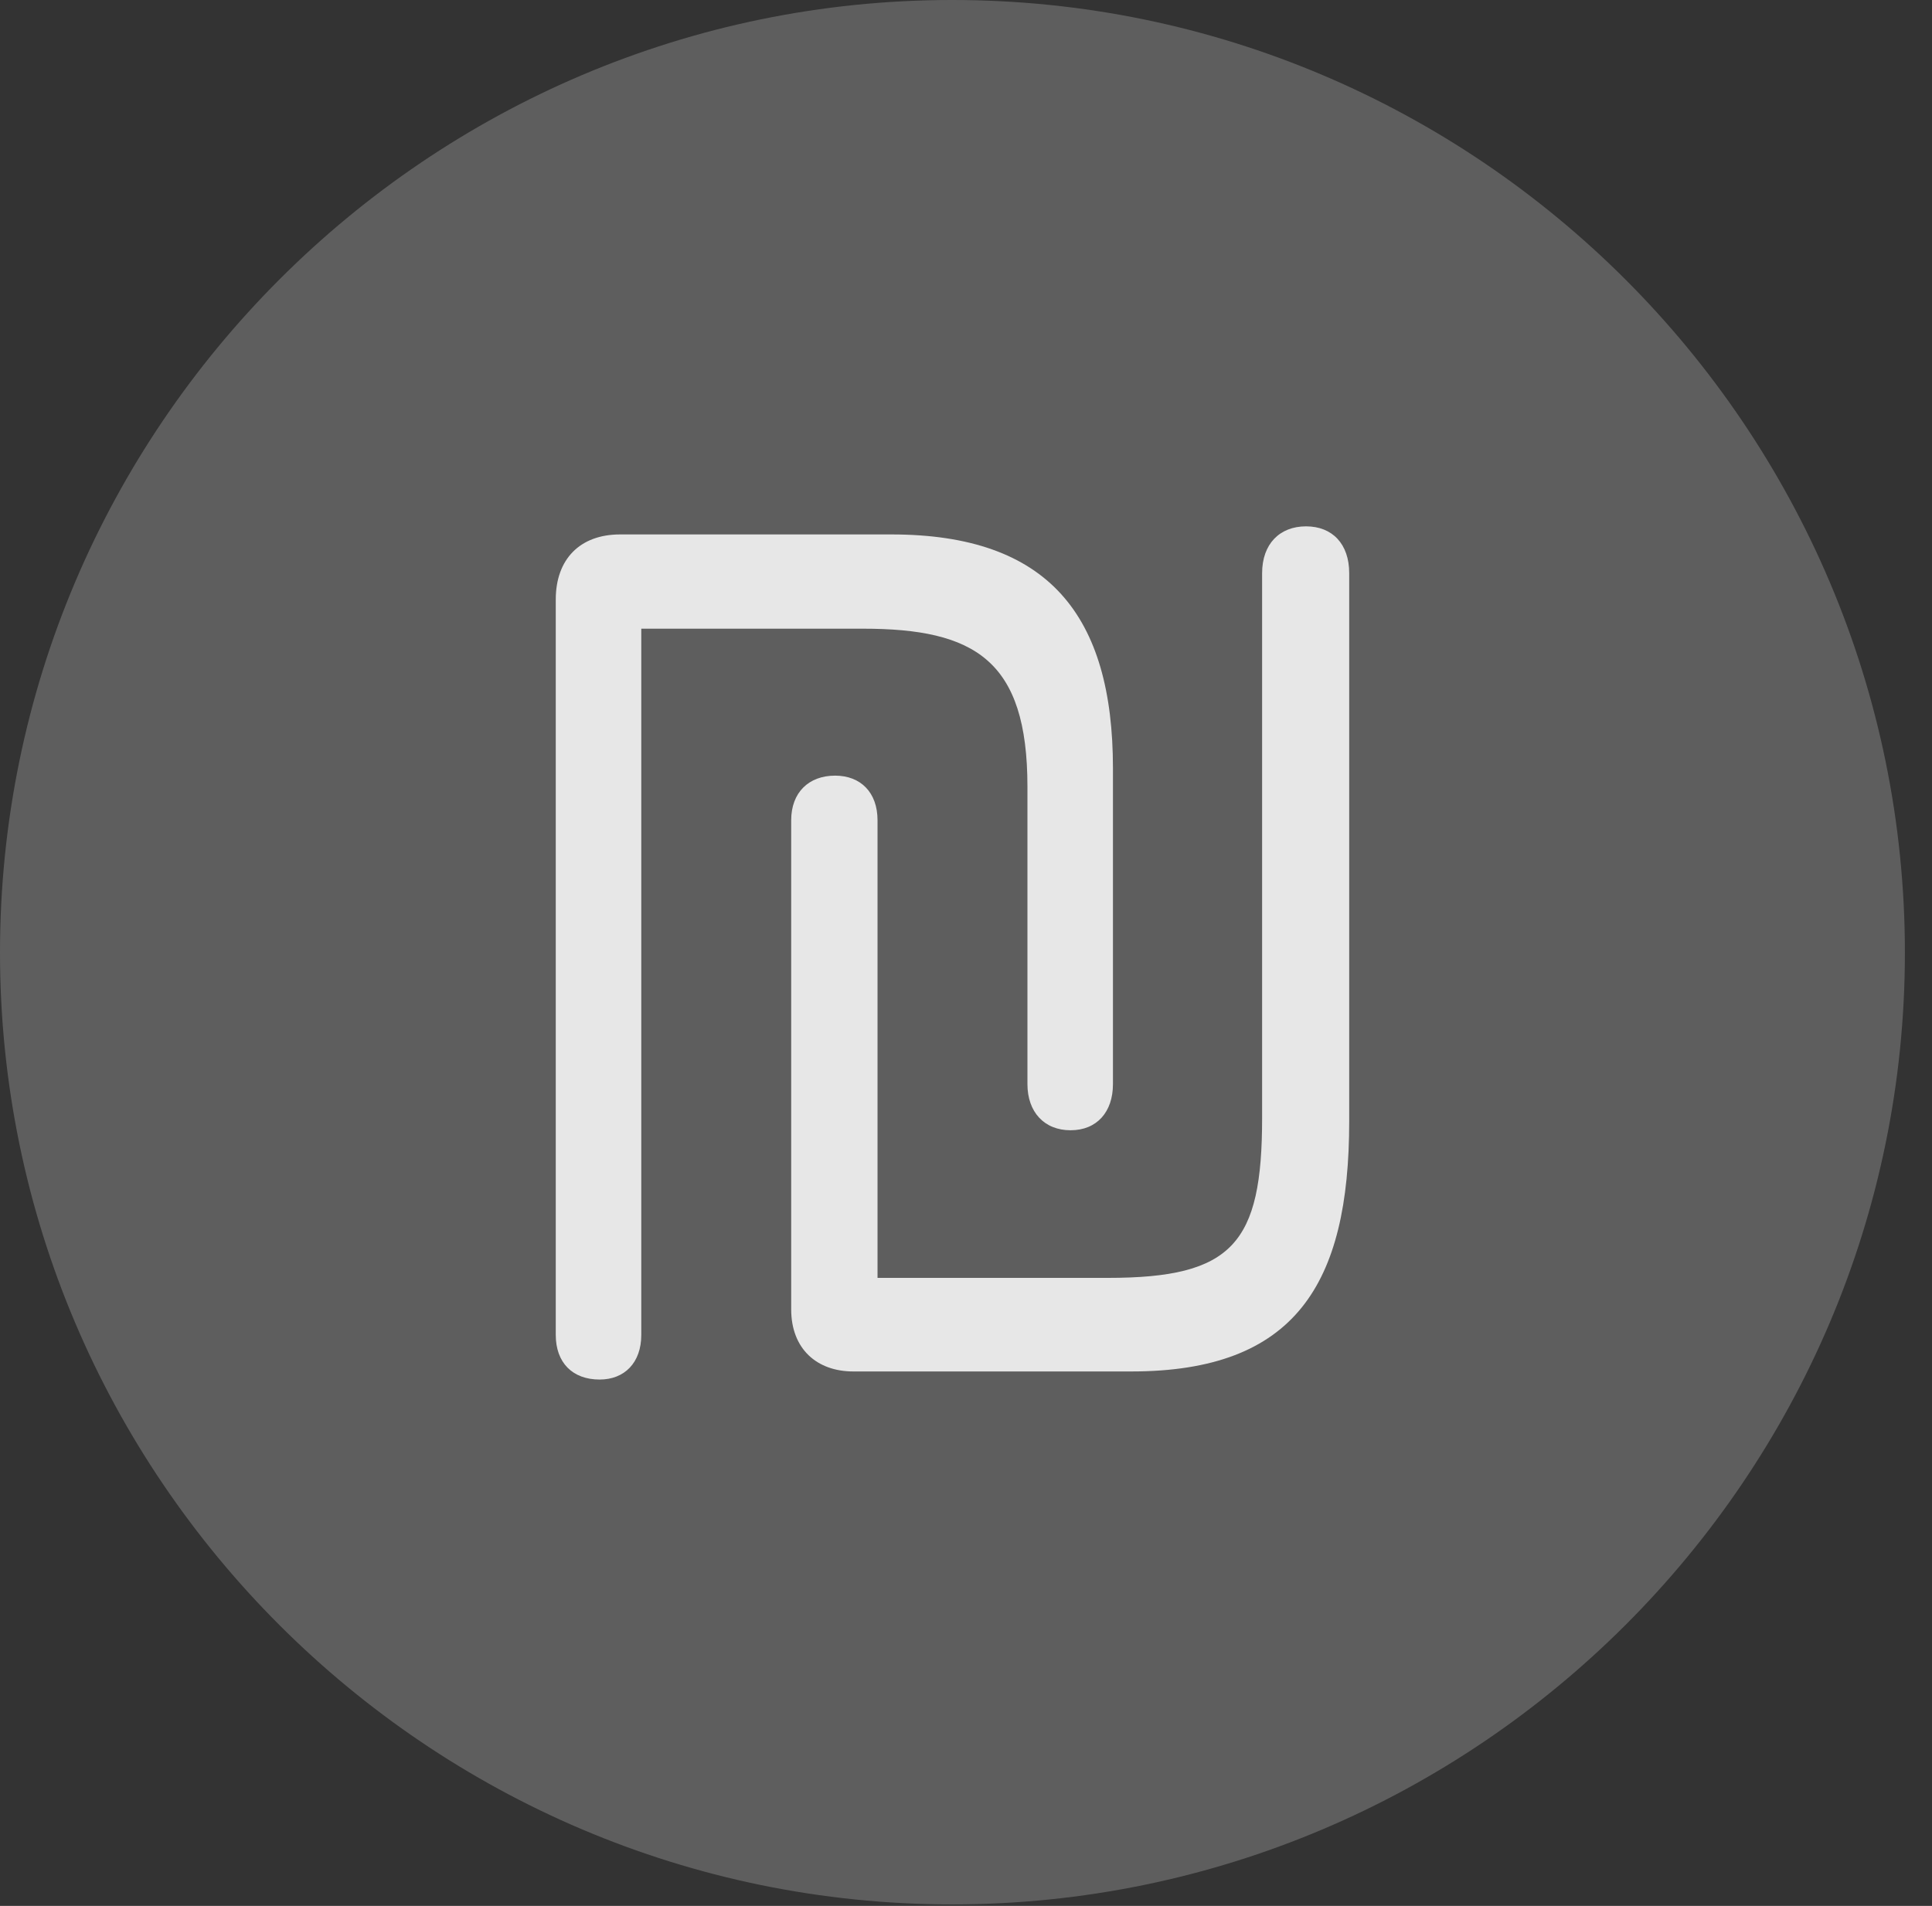 <?xml version="1.0" encoding="UTF-8"?>
<!--Generator: Apple Native CoreSVG 341-->
<!DOCTYPE svg
PUBLIC "-//W3C//DTD SVG 1.1//EN"
       "http://www.w3.org/Graphics/SVG/1.1/DTD/svg11.dtd">
<svg version="1.1" xmlns="http://www.w3.org/2000/svg" xmlns:xlink="http://www.w3.org/1999/xlink" viewBox="0 0 25.801 25.459">
 <rect x="0" y="0" width="25.801" height="25.459" fill="#333333" stroke="none"/>
 <g>
  <rect height="25.459" opacity="0" width="25.801" x="0" y="0"/>
  <path d="M12.715 25.439C19.727 25.439 25.439 19.727 25.439 12.725C25.439 5.713 19.727 0 12.715 0C5.713 0 0 5.713 0 12.725C0 19.727 5.713 25.439 12.715 25.439Z" fill="white" fill-opacity="0.212"/>
  <path d="M8.008 18.428C7.646 18.428 7.422 18.203 7.422 17.832L7.422 8.008C7.422 7.471 7.744 7.139 8.281 7.139L11.904 7.139C14.004 7.139 14.863 8.223 14.863 10.264L14.863 14.482C14.863 14.854 14.648 15.098 14.297 15.098C13.945 15.098 13.721 14.854 13.721 14.482L13.721 10.508C13.721 8.818 13.018 8.398 11.523 8.398L8.564 8.398L8.564 17.832C8.564 18.203 8.34 18.428 8.008 18.428ZM11.396 18.32C10.908 18.32 10.566 18.018 10.566 17.49L10.566 10.957C10.566 10.586 10.801 10.361 11.152 10.361C11.494 10.361 11.719 10.586 11.719 10.957L11.719 17.07L14.795 17.07C16.465 17.07 16.855 16.611 16.855 14.932L16.855 7.656C16.855 7.266 17.09 7.031 17.441 7.031C17.793 7.031 18.018 7.266 18.018 7.656L18.018 14.98C18.018 17.158 17.295 18.32 15.107 18.32Z" fill="white" fill-opacity="0.85"/>
 </g>
</svg>
